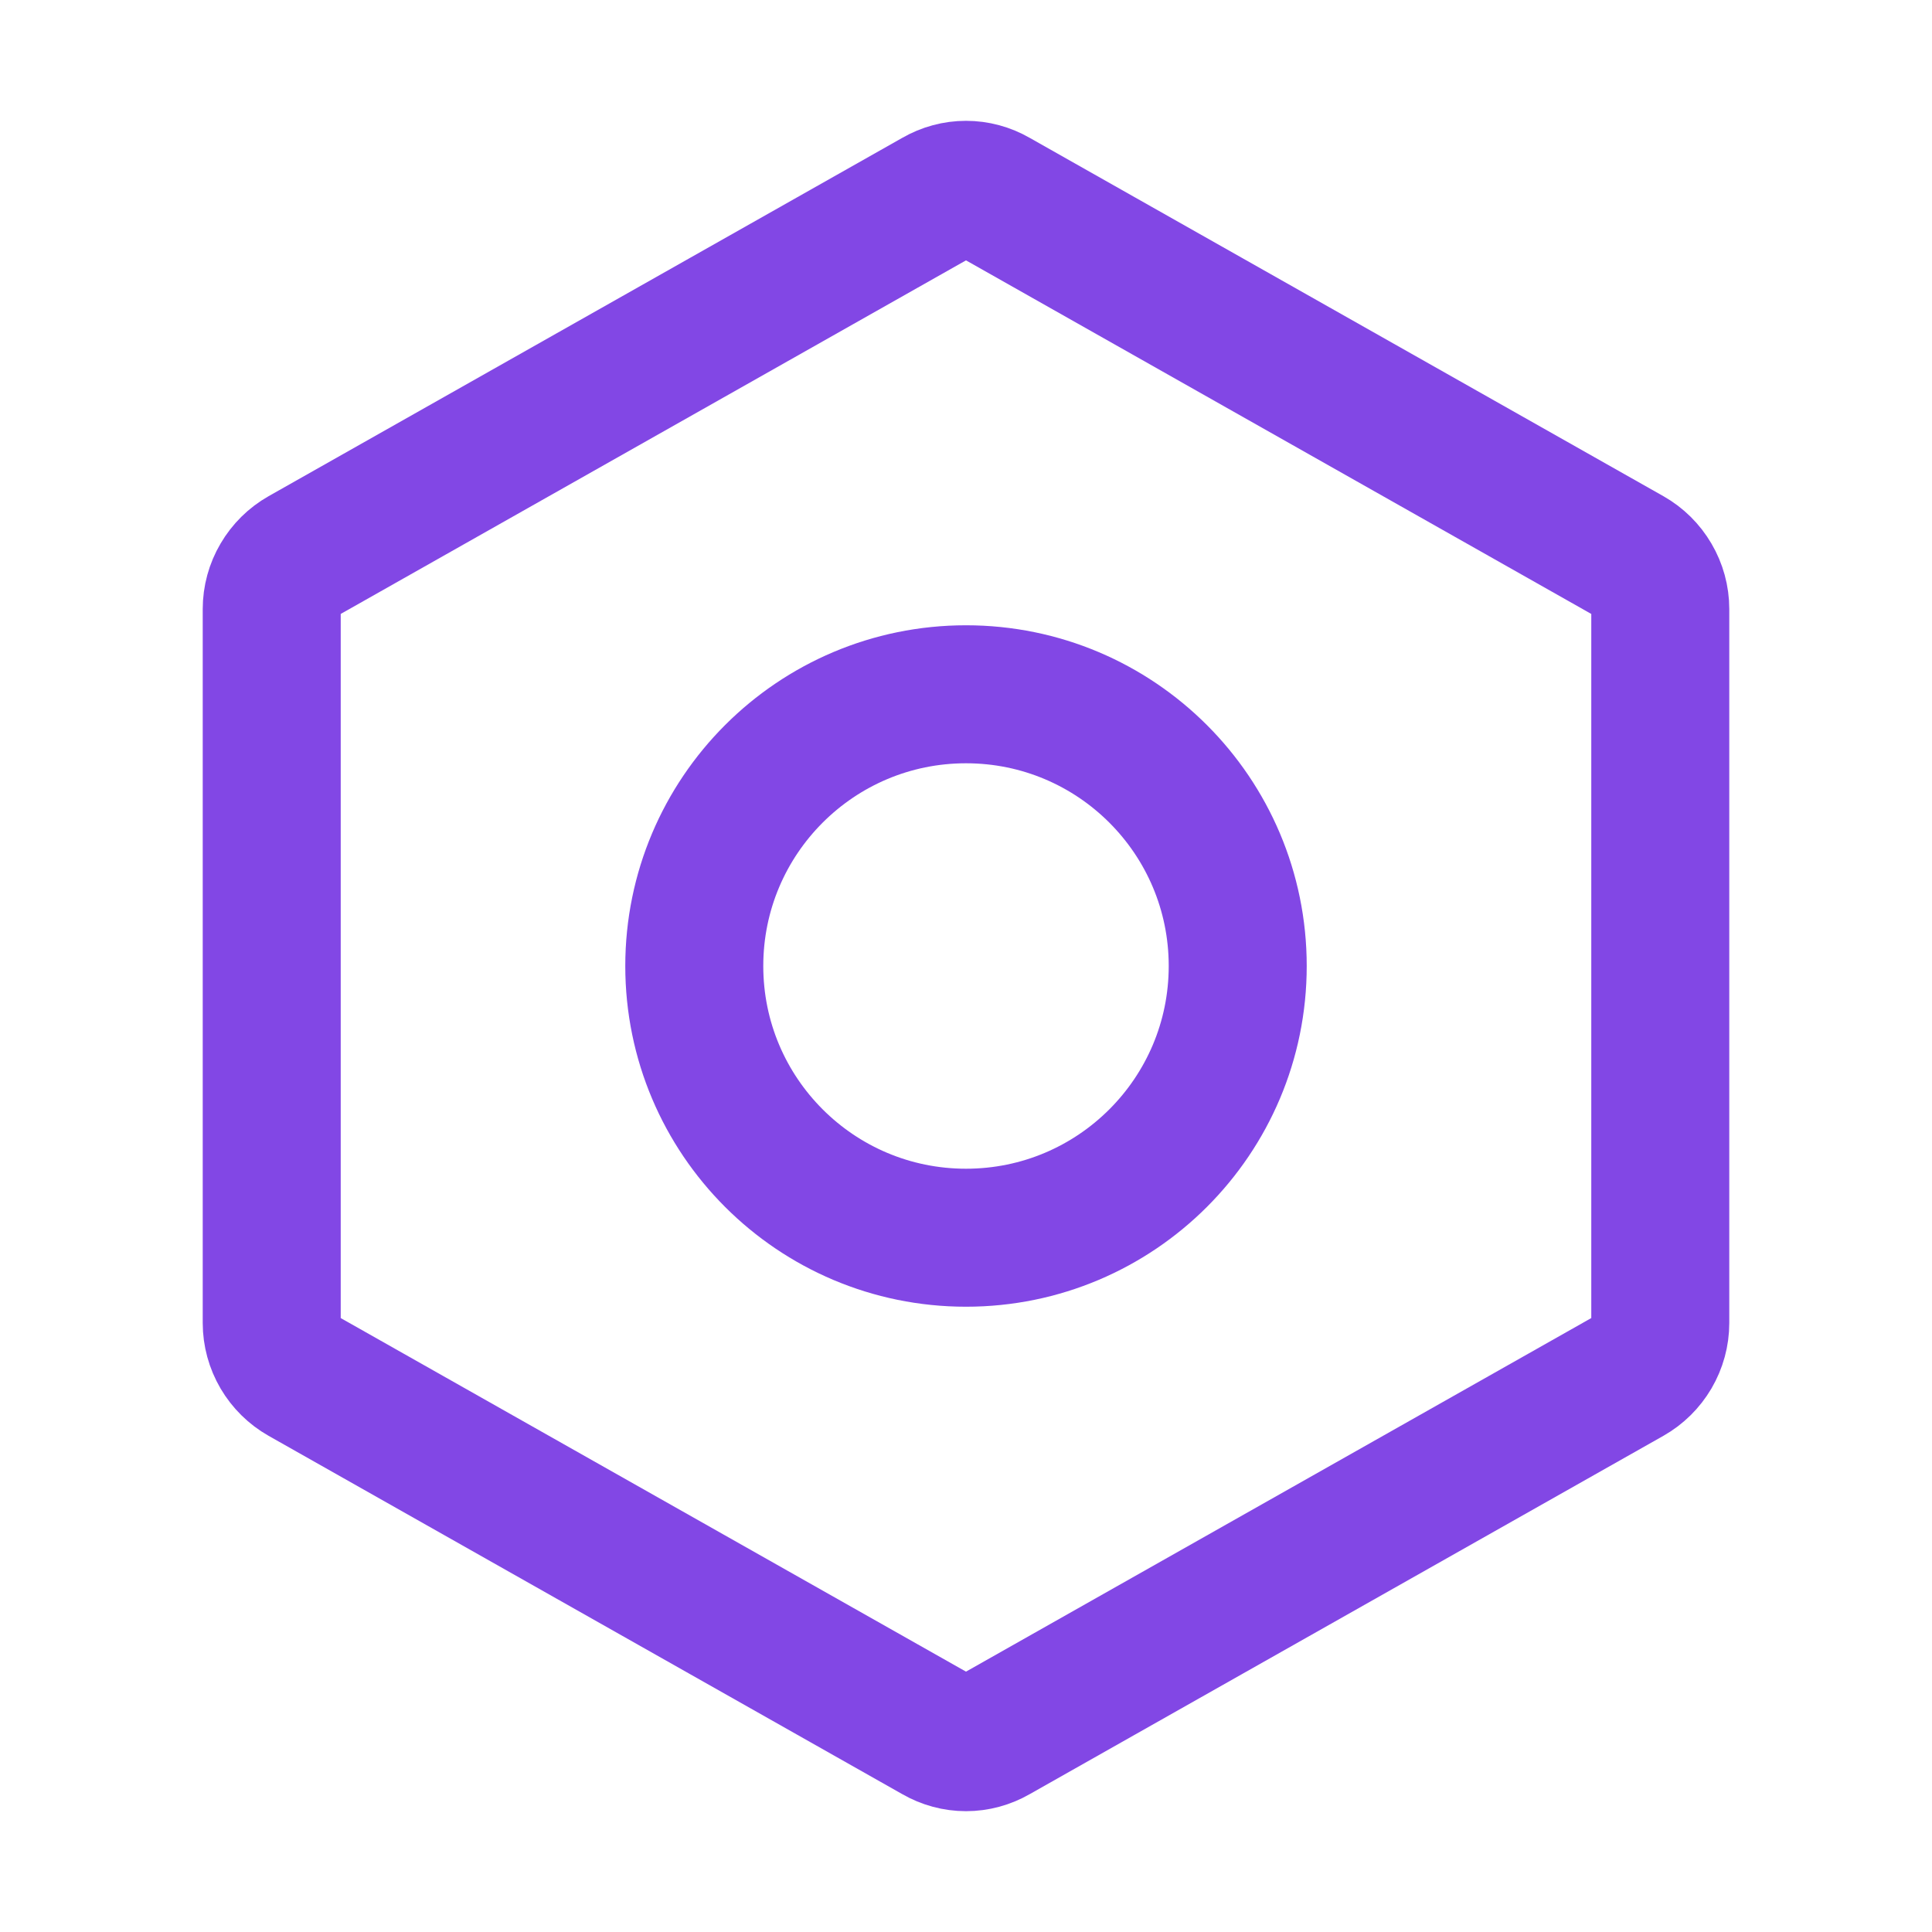 <svg width="28" height="28" viewBox="0 0 28 28" fill="none" xmlns="http://www.w3.org/2000/svg">
<path d="M24.062 19.174V8.827C24.062 8.671 24.02 8.518 23.941 8.384C23.862 8.249 23.75 8.138 23.614 8.061L14.427 2.866C14.297 2.791 14.15 2.751 14 2.751C13.85 2.751 13.703 2.791 13.573 2.866L4.386 8.061C4.25 8.138 4.138 8.249 4.059 8.384C3.98 8.518 3.938 8.671 3.938 8.827V19.174C3.938 19.329 3.98 19.482 4.059 19.617C4.138 19.751 4.25 19.862 4.386 19.939L13.573 25.134C13.703 25.209 13.85 25.249 14 25.249C14.15 25.249 14.297 25.209 14.427 25.134L23.614 19.939C23.75 19.862 23.862 19.751 23.941 19.617C24.02 19.482 24.062 19.329 24.062 19.174V19.174Z" stroke="#8247E5" stroke-width="2" stroke-linecap="round" stroke-linejoin="round"/>
<path d="M14 17.938C16.175 17.938 17.938 16.175 17.938 14C17.938 11.825 16.175 10.062 14 10.062C11.825 10.062 10.062 11.825 10.062 14C10.062 16.175 11.825 17.938 14 17.938Z" stroke="#8247E5" stroke-width="2" stroke-linecap="round" stroke-linejoin="round"/>
</svg>
